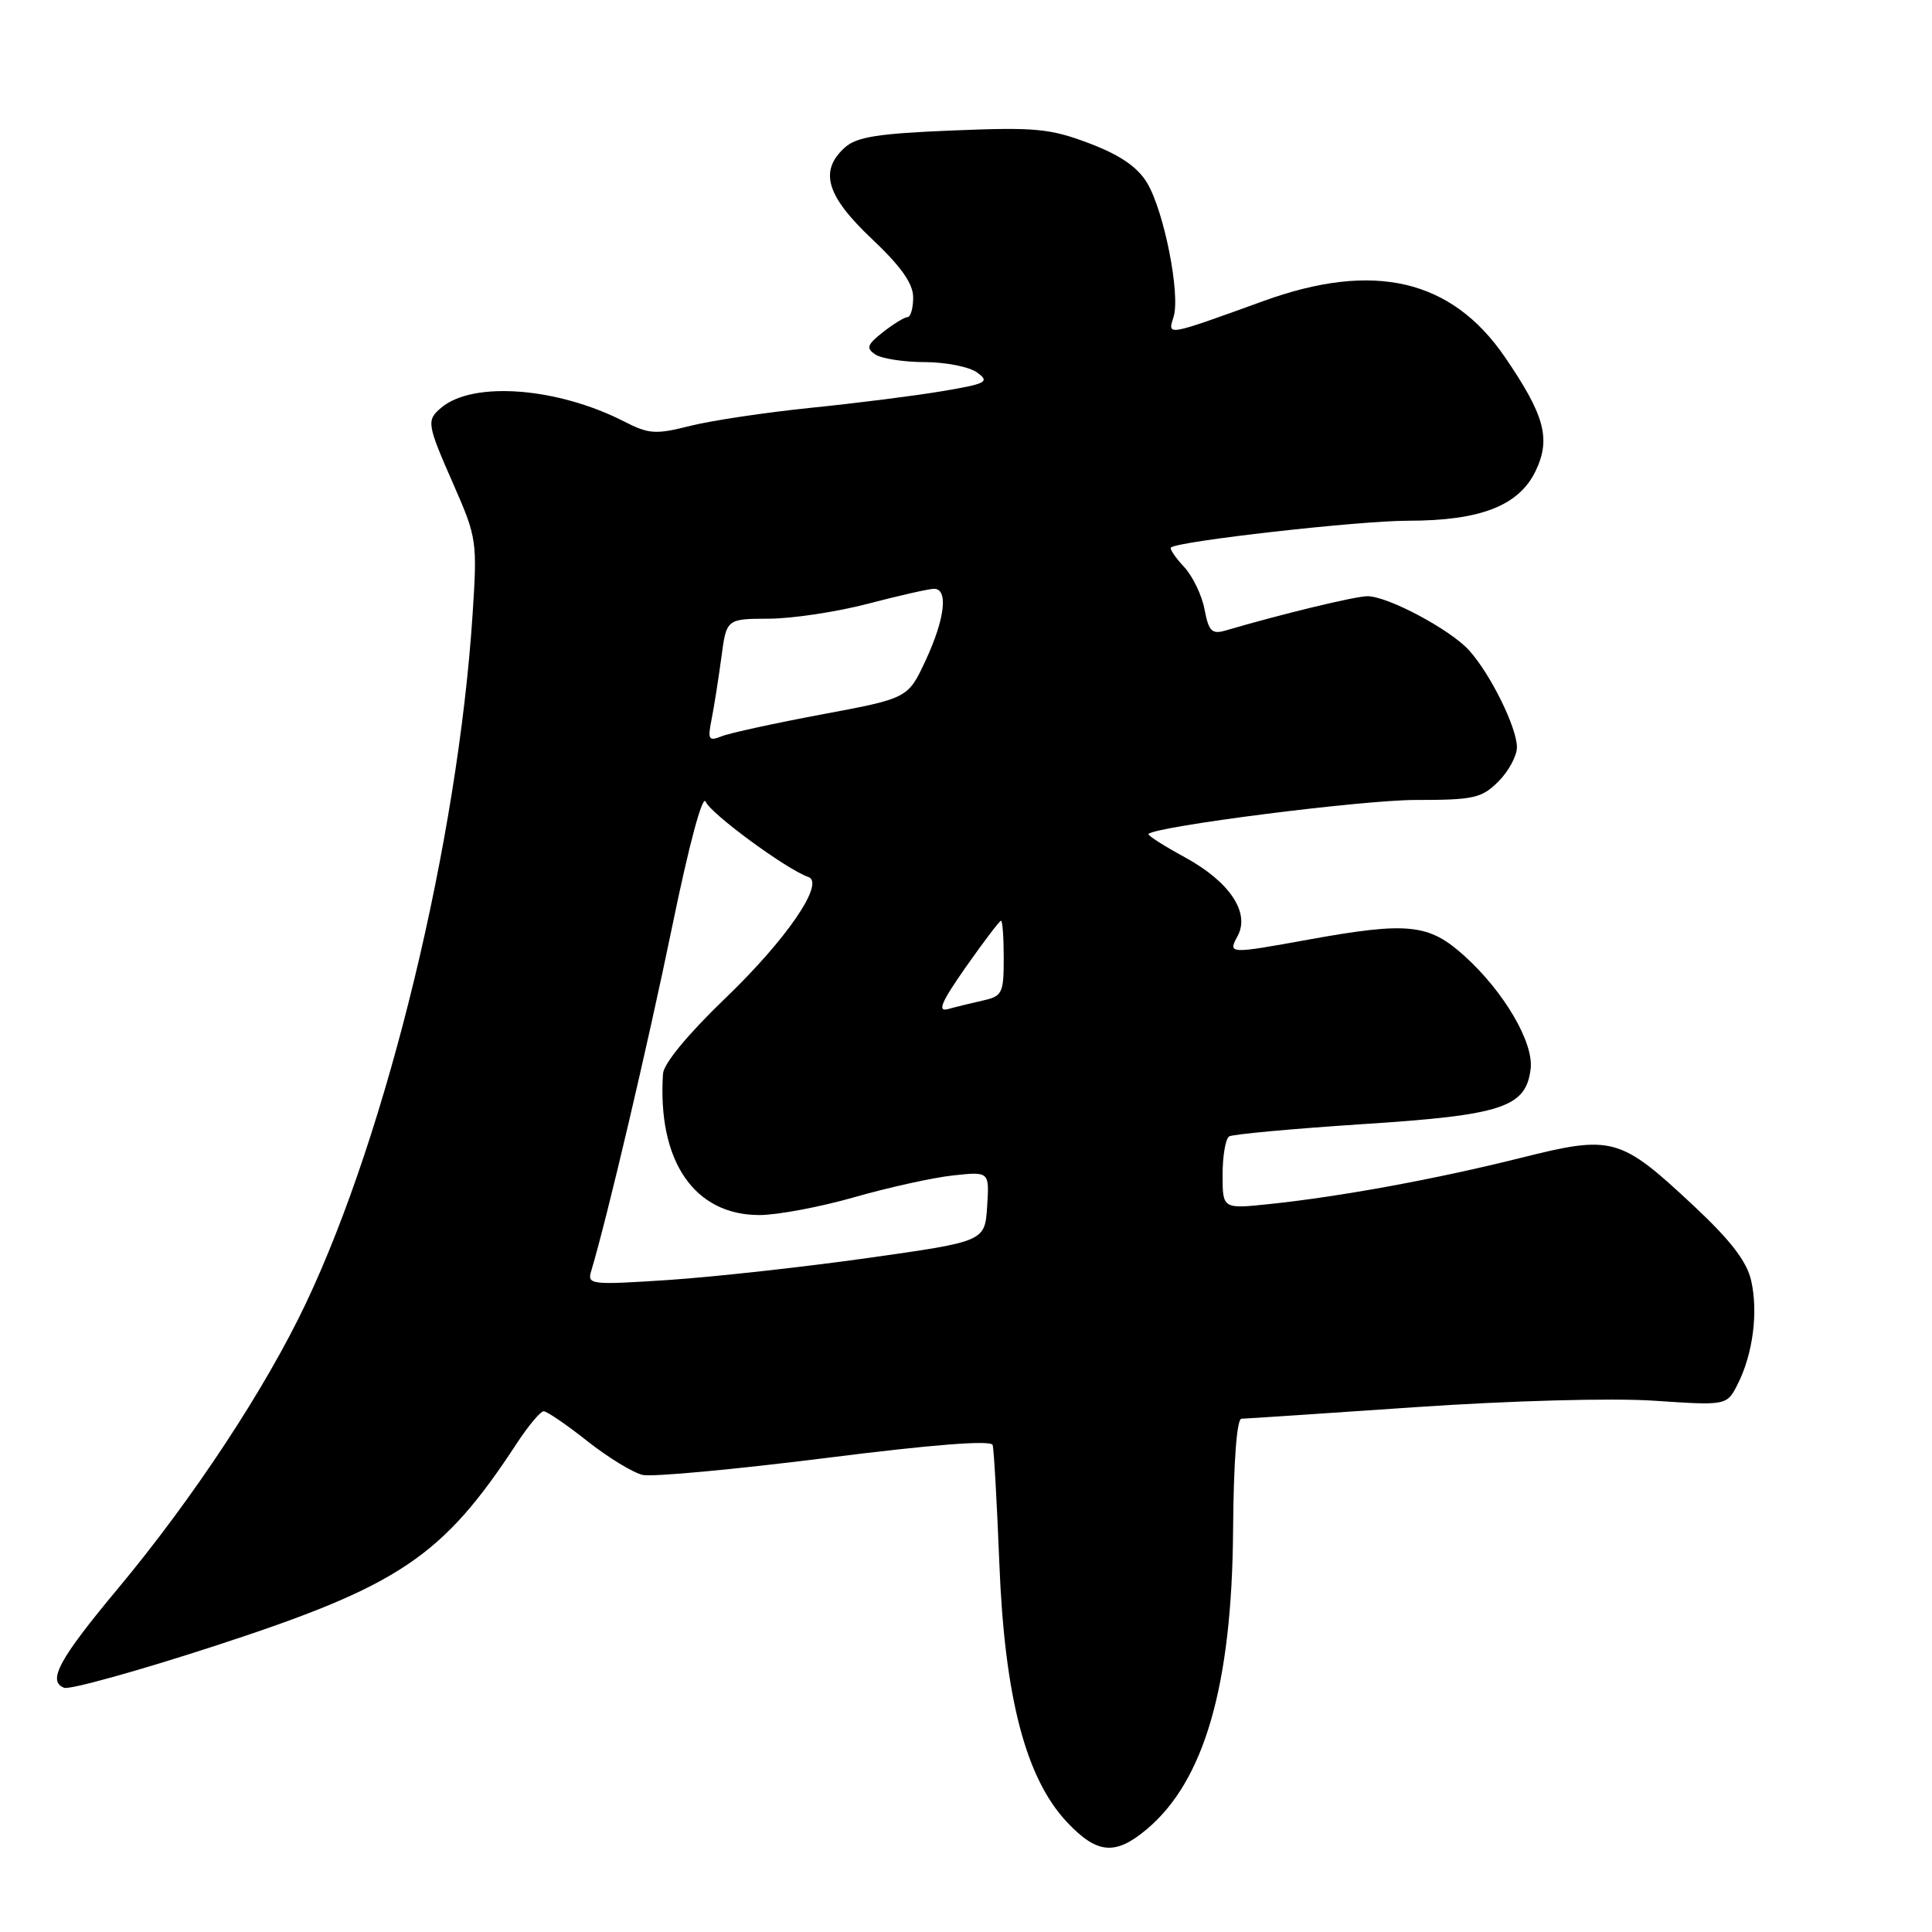 <?xml version="1.0" encoding="UTF-8" standalone="no"?>
<!DOCTYPE svg PUBLIC "-//W3C//DTD SVG 1.1//EN" "http://www.w3.org/Graphics/SVG/1.1/DTD/svg11.dtd" >
<svg xmlns="http://www.w3.org/2000/svg" xmlns:xlink="http://www.w3.org/1999/xlink" version="1.1" viewBox="0 0 256 256">
 <g >
 <path fill="currentColor"
d=" M 151.97 242.37 C 159.59 235.96 163.24 223.31 163.39 202.76 C 163.46 193.68 163.88 188.00 164.50 187.99 C 165.05 187.98 175.40 187.29 187.50 186.46 C 200.23 185.59 213.57 185.23 219.16 185.60 C 228.82 186.25 228.82 186.25 230.27 183.37 C 232.27 179.40 232.99 173.88 232.04 169.69 C 231.47 167.16 229.33 164.37 224.48 159.83 C 214.66 150.64 213.69 150.37 201.53 153.42 C 190.35 156.22 177.68 158.55 168.25 159.54 C 162.00 160.20 162.00 160.20 162.00 155.66 C 162.00 153.16 162.39 150.88 162.87 150.58 C 163.34 150.29 171.33 149.56 180.62 148.95 C 199.10 147.76 202.21 146.73 202.82 141.61 C 203.23 138.13 199.28 131.39 194.05 126.67 C 189.35 122.41 186.58 122.12 173.50 124.48 C 162.76 126.43 162.70 126.42 164.00 124.01 C 165.66 120.90 162.91 116.82 157.01 113.60 C 154.18 112.06 152.01 110.67 152.18 110.50 C 153.29 109.47 180.52 106.00 187.56 106.00 C 195.28 106.00 196.32 105.77 198.55 103.55 C 199.90 102.20 201.00 100.15 201.00 99.01 C 201.00 96.40 197.47 89.26 194.64 86.15 C 192.12 83.39 183.88 79.00 181.19 79.00 C 179.60 79.00 169.86 81.35 162.38 83.55 C 160.58 84.07 160.16 83.65 159.61 80.76 C 159.26 78.88 158.04 76.34 156.89 75.11 C 155.74 73.88 154.96 72.72 155.15 72.55 C 156.07 71.71 180.03 69.00 186.57 69.00 C 196.19 69.00 201.30 67.00 203.50 62.36 C 205.52 58.11 204.66 54.99 199.39 47.29 C 192.32 36.98 182.03 34.59 167.44 39.88 C 154.45 44.58 154.70 44.53 155.50 42.01 C 156.44 39.04 154.24 27.93 151.98 24.21 C 150.71 22.11 148.39 20.53 144.33 18.99 C 139.11 17.02 137.20 16.84 126.19 17.29 C 116.34 17.69 113.50 18.14 111.94 19.55 C 108.52 22.65 109.48 25.94 115.50 31.63 C 119.41 35.32 121.00 37.58 121.00 39.41 C 121.00 40.84 120.66 42.01 120.25 42.02 C 119.84 42.03 118.38 42.93 117.00 44.01 C 114.88 45.68 114.73 46.14 116.00 46.98 C 116.83 47.52 119.78 47.98 122.56 47.98 C 125.34 47.99 128.46 48.61 129.49 49.37 C 131.17 50.60 130.72 50.84 124.93 51.82 C 121.39 52.42 113.55 53.42 107.50 54.03 C 101.45 54.65 94.22 55.73 91.42 56.44 C 86.88 57.59 85.96 57.52 82.72 55.86 C 73.90 51.34 62.75 50.47 58.52 53.98 C 56.47 55.69 56.53 56.10 60.14 64.31 C 63.18 71.24 63.25 71.76 62.62 81.42 C 60.65 111.45 51.37 149.83 40.54 172.68 C 35.19 183.98 25.60 198.53 15.62 210.50 C 7.80 219.88 6.24 222.77 8.50 223.64 C 9.24 223.92 18.25 221.42 28.51 218.08 C 52.96 210.11 58.62 206.31 68.48 191.25 C 70.01 188.91 71.62 187.00 72.04 187.00 C 72.47 187.00 75.08 188.78 77.83 190.96 C 80.59 193.14 83.89 195.15 85.17 195.44 C 86.45 195.72 97.34 194.71 109.37 193.20 C 123.62 191.40 131.34 190.80 131.53 191.47 C 131.70 192.04 132.10 199.12 132.42 207.20 C 133.12 224.95 135.93 235.67 141.40 241.46 C 145.38 245.68 147.79 245.89 151.97 242.37 Z  M 78.34 168.41 C 80.47 161.31 85.80 138.61 89.02 123.00 C 91.30 111.89 93.10 105.19 93.51 106.23 C 94.14 107.81 104.32 115.27 107.10 116.20 C 109.37 116.96 104.22 124.49 96.10 132.28 C 91.15 137.04 87.94 140.93 87.85 142.28 C 87.10 153.84 91.98 161.00 100.62 161.00 C 103.01 161.00 108.69 159.93 113.23 158.63 C 117.78 157.33 123.66 156.03 126.30 155.75 C 131.10 155.23 131.10 155.23 130.80 159.87 C 130.50 164.50 130.50 164.50 115.00 166.69 C 106.47 167.89 94.61 169.20 88.63 169.60 C 78.24 170.28 77.79 170.23 78.34 168.41 Z  M 128.00 128.11 C 130.36 124.75 132.45 122.00 132.64 122.00 C 132.84 122.00 133.00 124.24 133.00 126.98 C 133.00 131.60 132.80 132.01 130.25 132.57 C 128.74 132.91 126.65 133.42 125.61 133.71 C 124.16 134.10 124.73 132.78 128.00 128.11 Z  M 94.29 95.31 C 94.62 93.64 95.20 89.97 95.58 87.14 C 96.26 82.00 96.26 82.00 101.88 81.98 C 104.97 81.97 110.88 81.08 115.00 80.00 C 119.12 78.92 123.06 78.03 123.75 78.02 C 125.68 77.99 125.22 81.99 122.65 87.51 C 120.31 92.53 120.31 92.53 108.91 94.66 C 102.63 95.84 96.64 97.14 95.59 97.57 C 93.90 98.25 93.75 97.99 94.29 95.31 Z "/>
</g>
</svg>